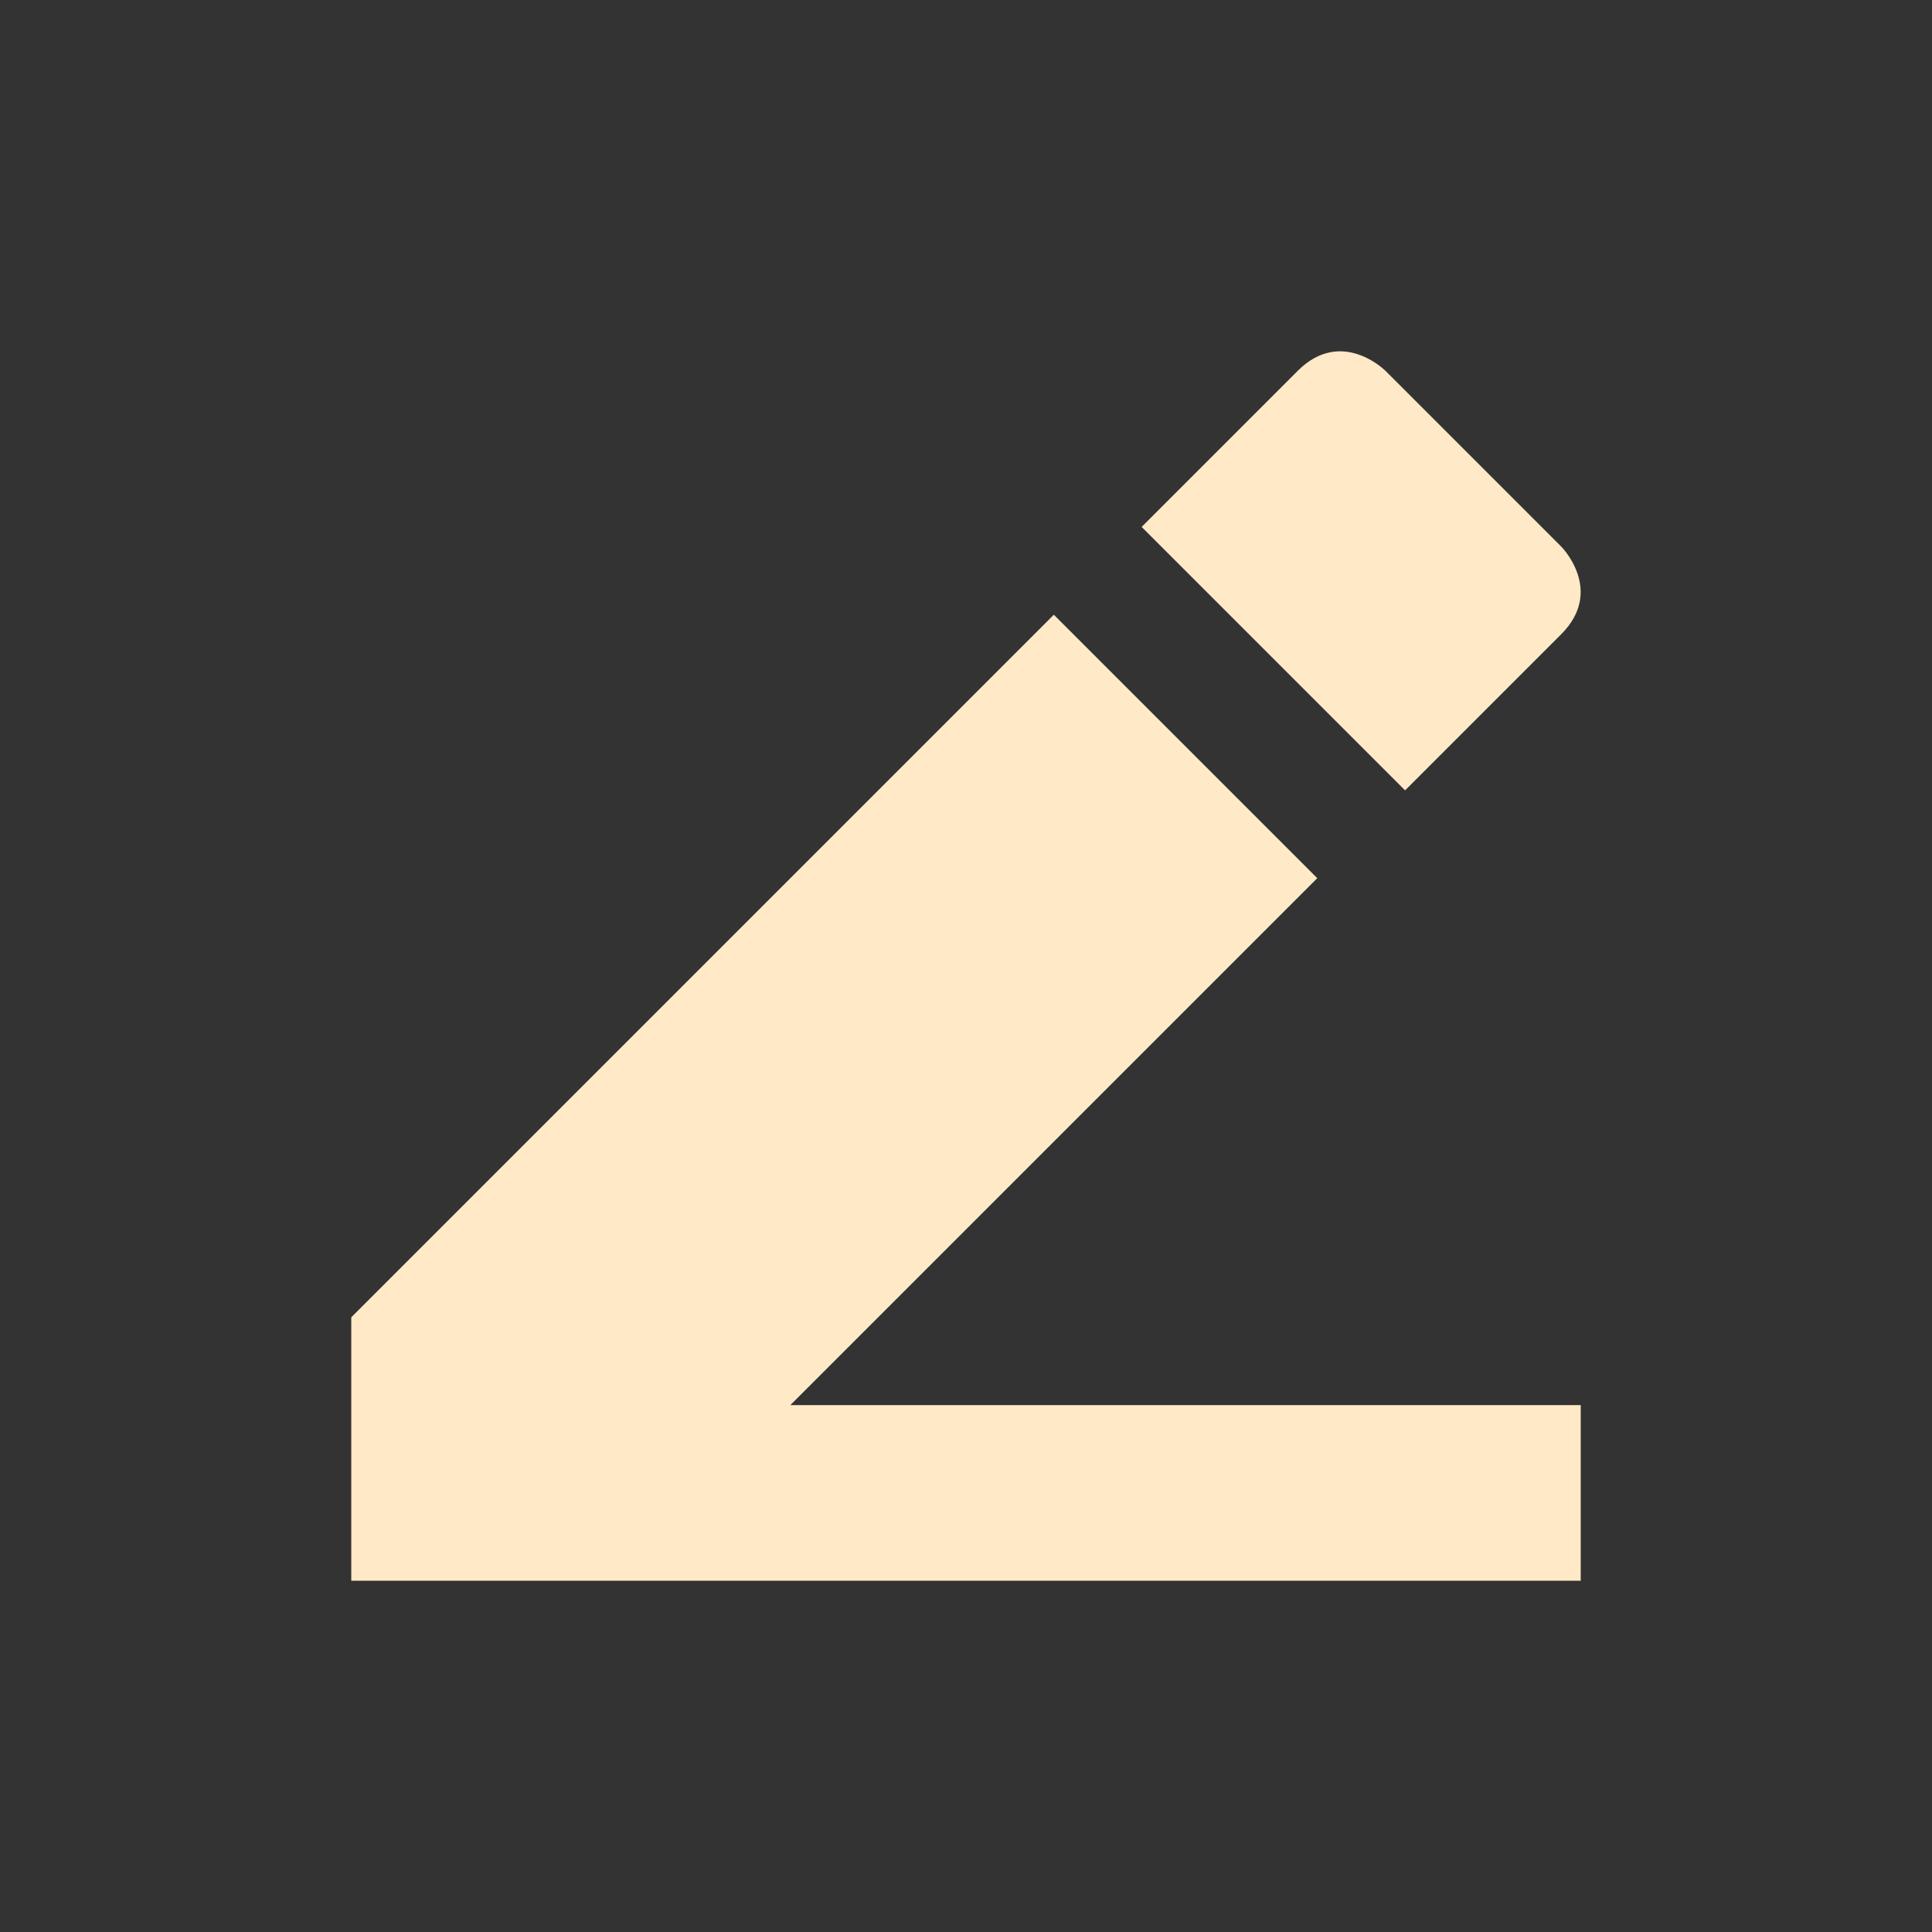 <svg xmlns="http://www.w3.org/2000/svg" width="22" height="22" version="1.1">
 <rect width="100%" height="100%" fill="#333333" stroke="none"/>
 <defs>
  <style id="current-color-scheme" type="text/css">
   .ColorScheme-Text { color:#ffe9c7; } .ColorScheme-Highlight { color:#4285f4; } .ColorScheme-NeutralText { color:#ff9800; } .ColorScheme-PositiveText { color:#4caf50; } .ColorScheme-NegativeText { color:#f44336; }
  </style>
 </defs>
 <g transform="translate(3,3)">
  <path style="fill:currentColor" class="ColorScheme-Text" d="M 12.145,1.012 C 12.027,1.035 11.902,1.098 11.777,1.223 L 10,3 13,6 14.777,4.223 C 15.277,3.723 14.777,3.223 14.777,3.223 L 12.777,1.223 C 12.777,1.223 12.496,0.941 12.145,1.012 Z M 9,4 1,12 V 15 H 15 V 13 H 6 L 12,7 Z"/>
 </g>
</svg>
